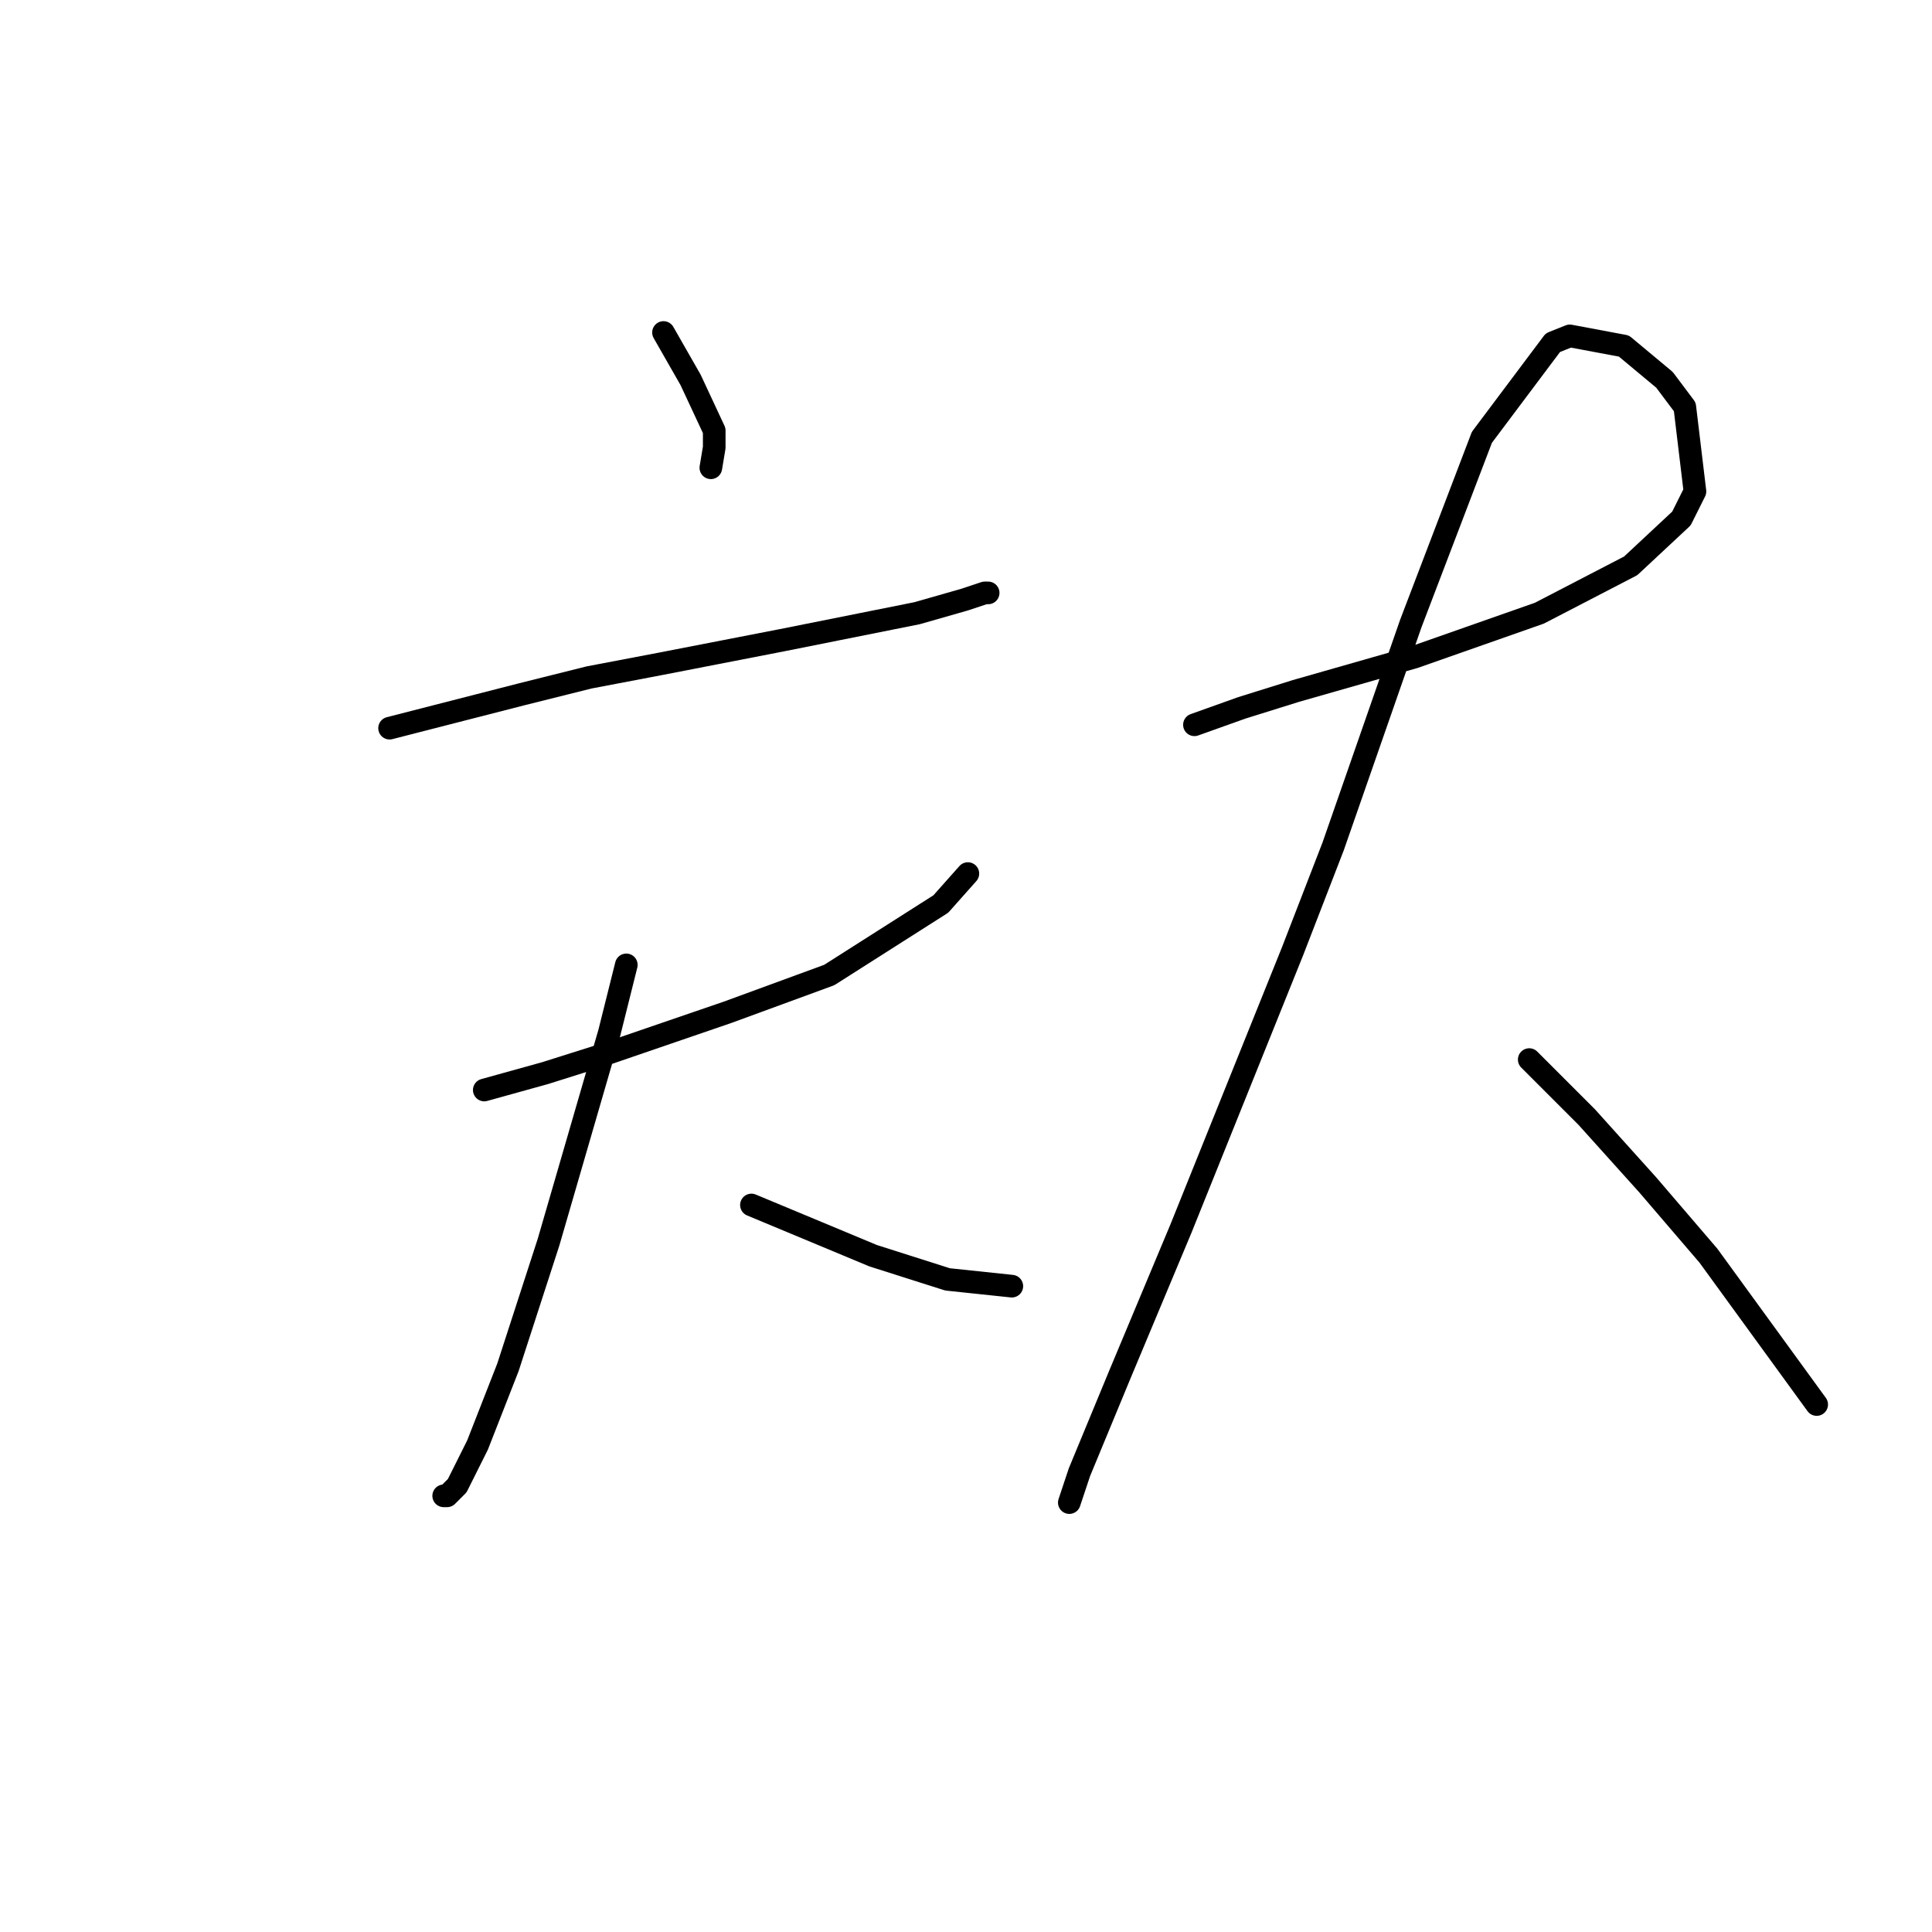 <?xml version="1.0" standalone="no"?>
    <svg width="256" height="256" xmlns="http://www.w3.org/2000/svg" version="1.1">
    <polyline stroke="black" stroke-width="3" stroke-linecap="round" fill="transparent" stroke-linejoin="round" points="87.918 44.058 89.71 47.195 91.503 50.332 94.639 57.053 94.639 59.294 94.191 61.982 94.191 61.982 " />
        <polyline stroke="black" stroke-width="3" stroke-linecap="round" fill="transparent" stroke-linejoin="round" points="51.622 96.486 69.098 92.005 78.06 89.764 87.47 87.972 103.602 84.835 121.526 81.25 127.799 79.458 130.488 78.562 130.936 78.562 130.936 78.562 " />
        <polyline stroke="black" stroke-width="3" stroke-linecap="round" fill="transparent" stroke-linejoin="round" points="64.169 144.433 72.234 142.192 80.748 139.504 96.432 134.126 109.875 129.197 124.662 119.787 128.247 115.754 128.247 115.754 " />
        <polyline stroke="black" stroke-width="3" stroke-linecap="round" fill="transparent" stroke-linejoin="round" points="82.989 127.853 80.748 136.815 72.683 164.597 67.305 181.177 63.272 191.483 60.584 196.86 59.24 198.205 58.791 198.205 58.791 198.205 " />
        <polyline stroke="black" stroke-width="3" stroke-linecap="round" fill="transparent" stroke-linejoin="round" points="99.569 159.668 104.946 161.909 115.7 166.39 125.558 169.526 134.072 170.423 134.072 170.423 " />
        <polyline stroke="black" stroke-width="3" stroke-linecap="round" fill="transparent" stroke-linejoin="round" points="158.27 96.038 164.543 93.797 171.713 91.557 187.396 87.076 203.976 81.25 216.075 74.977 222.796 68.704 224.589 65.119 223.244 53.916 220.556 50.332 215.179 45.851 208.009 44.506 205.768 45.402 196.358 57.949 186.948 82.595 176.642 112.169 171.265 126.061 156.477 162.805 148.412 182.073 143.034 195.068 141.69 199.101 141.69 199.101 " />
        <polyline stroke="black" stroke-width="3" stroke-linecap="round" fill="transparent" stroke-linejoin="round" points="202.632 140.4 210.25 148.018 218.315 156.98 226.381 166.39 240.72 186.106 240.72 186.106 " />
        </svg>